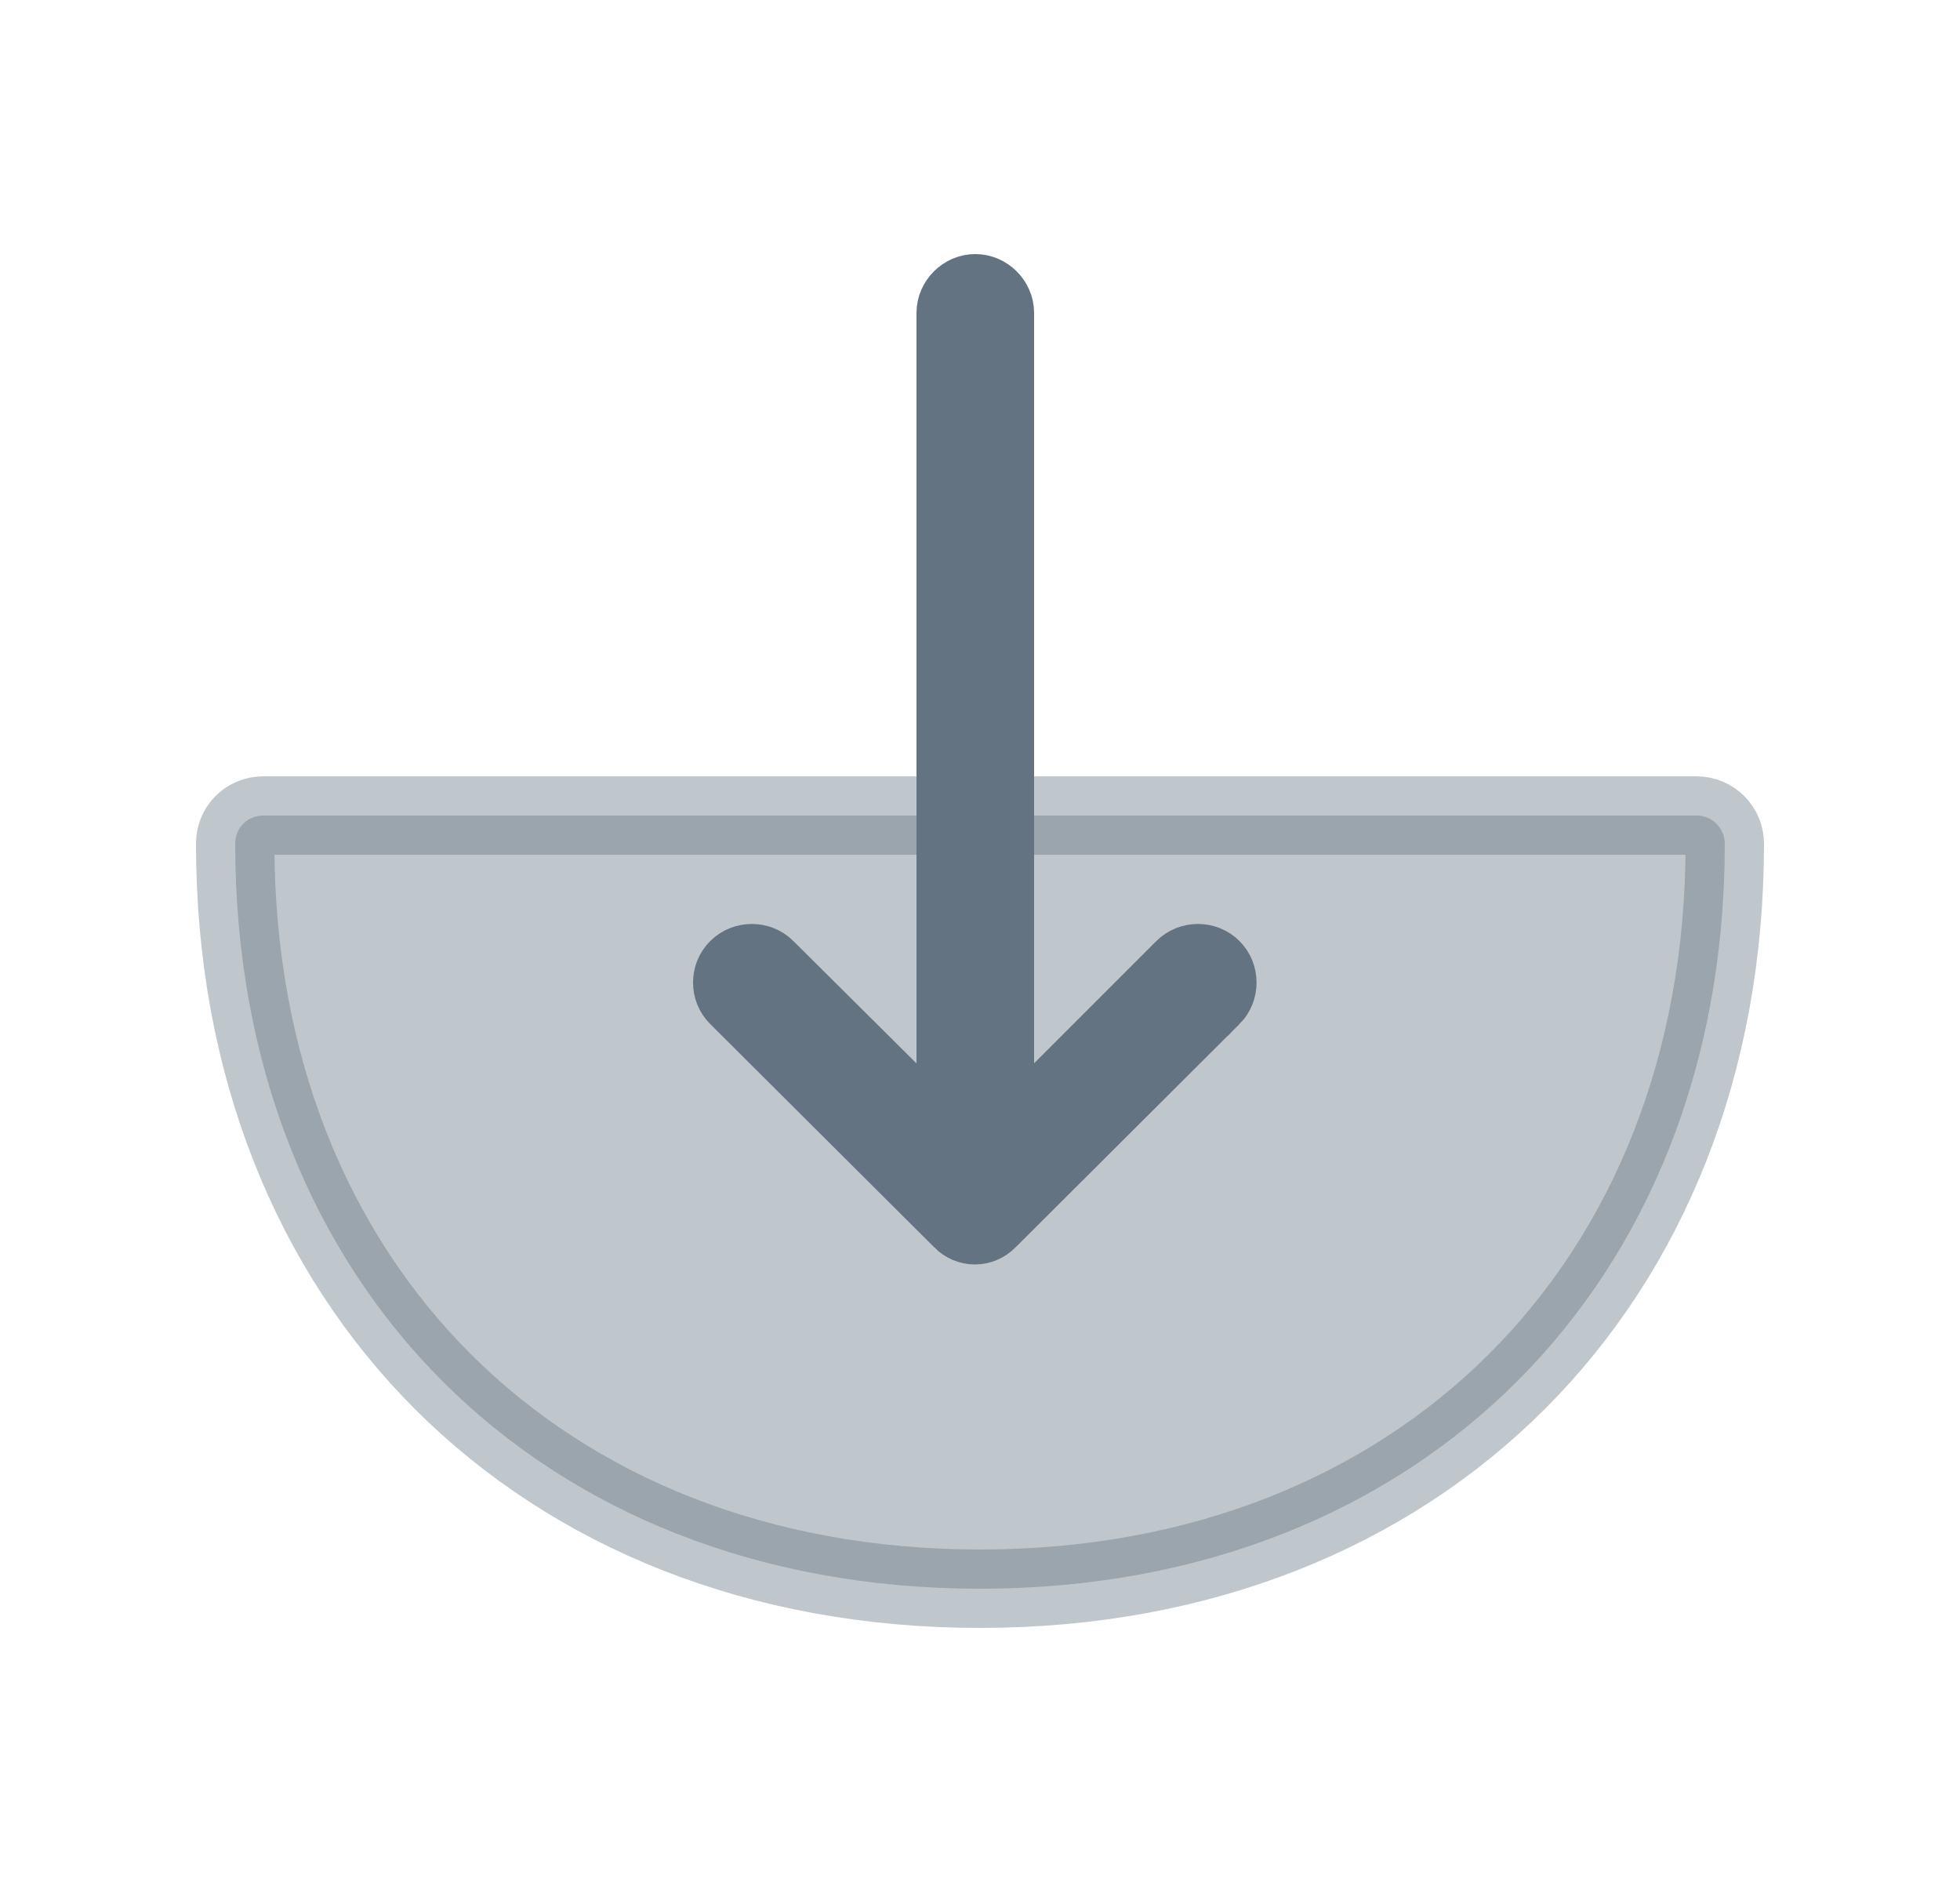 <svg width="25" height="24" viewBox="0 0 25 24" fill="none" xmlns="http://www.w3.org/2000/svg">
<path opacity="0.4" d="M21.64 10.4C21.84 10.4 22 10.562 22 10.76C22 13.58 21.016 15.949 19.355 17.611C17.694 19.274 15.325 20.26 12.5 20.26C9.674 20.26 7.306 19.276 5.645 17.615C3.984 15.954 3 13.585 3 10.76C3 10.556 3.156 10.4 3.36 10.4H21.64Z" fill="#637381" stroke="#637381"/>
<path d="M12.607 15.546L12.607 15.546L12.6 15.553C12.507 15.649 12.363 15.649 12.269 15.553L12.269 15.552L12.263 15.546L9.413 12.706C9.413 12.706 9.413 12.706 9.413 12.706C9.362 12.655 9.34 12.594 9.34 12.53C9.34 12.465 9.362 12.405 9.413 12.354C9.508 12.259 9.672 12.259 9.766 12.354L9.767 12.355L11.337 13.915L12.19 14.762V13.56V3.99C12.19 3.856 12.306 3.74 12.44 3.74C12.574 3.74 12.69 3.856 12.69 3.99V13.56V14.767L13.543 13.914L15.103 12.354C15.198 12.259 15.362 12.259 15.456 12.354C15.551 12.448 15.551 12.611 15.457 12.706C15.457 12.706 15.456 12.706 15.456 12.706L12.607 15.546Z" fill="#637381" stroke="#637381"/>
</svg>
